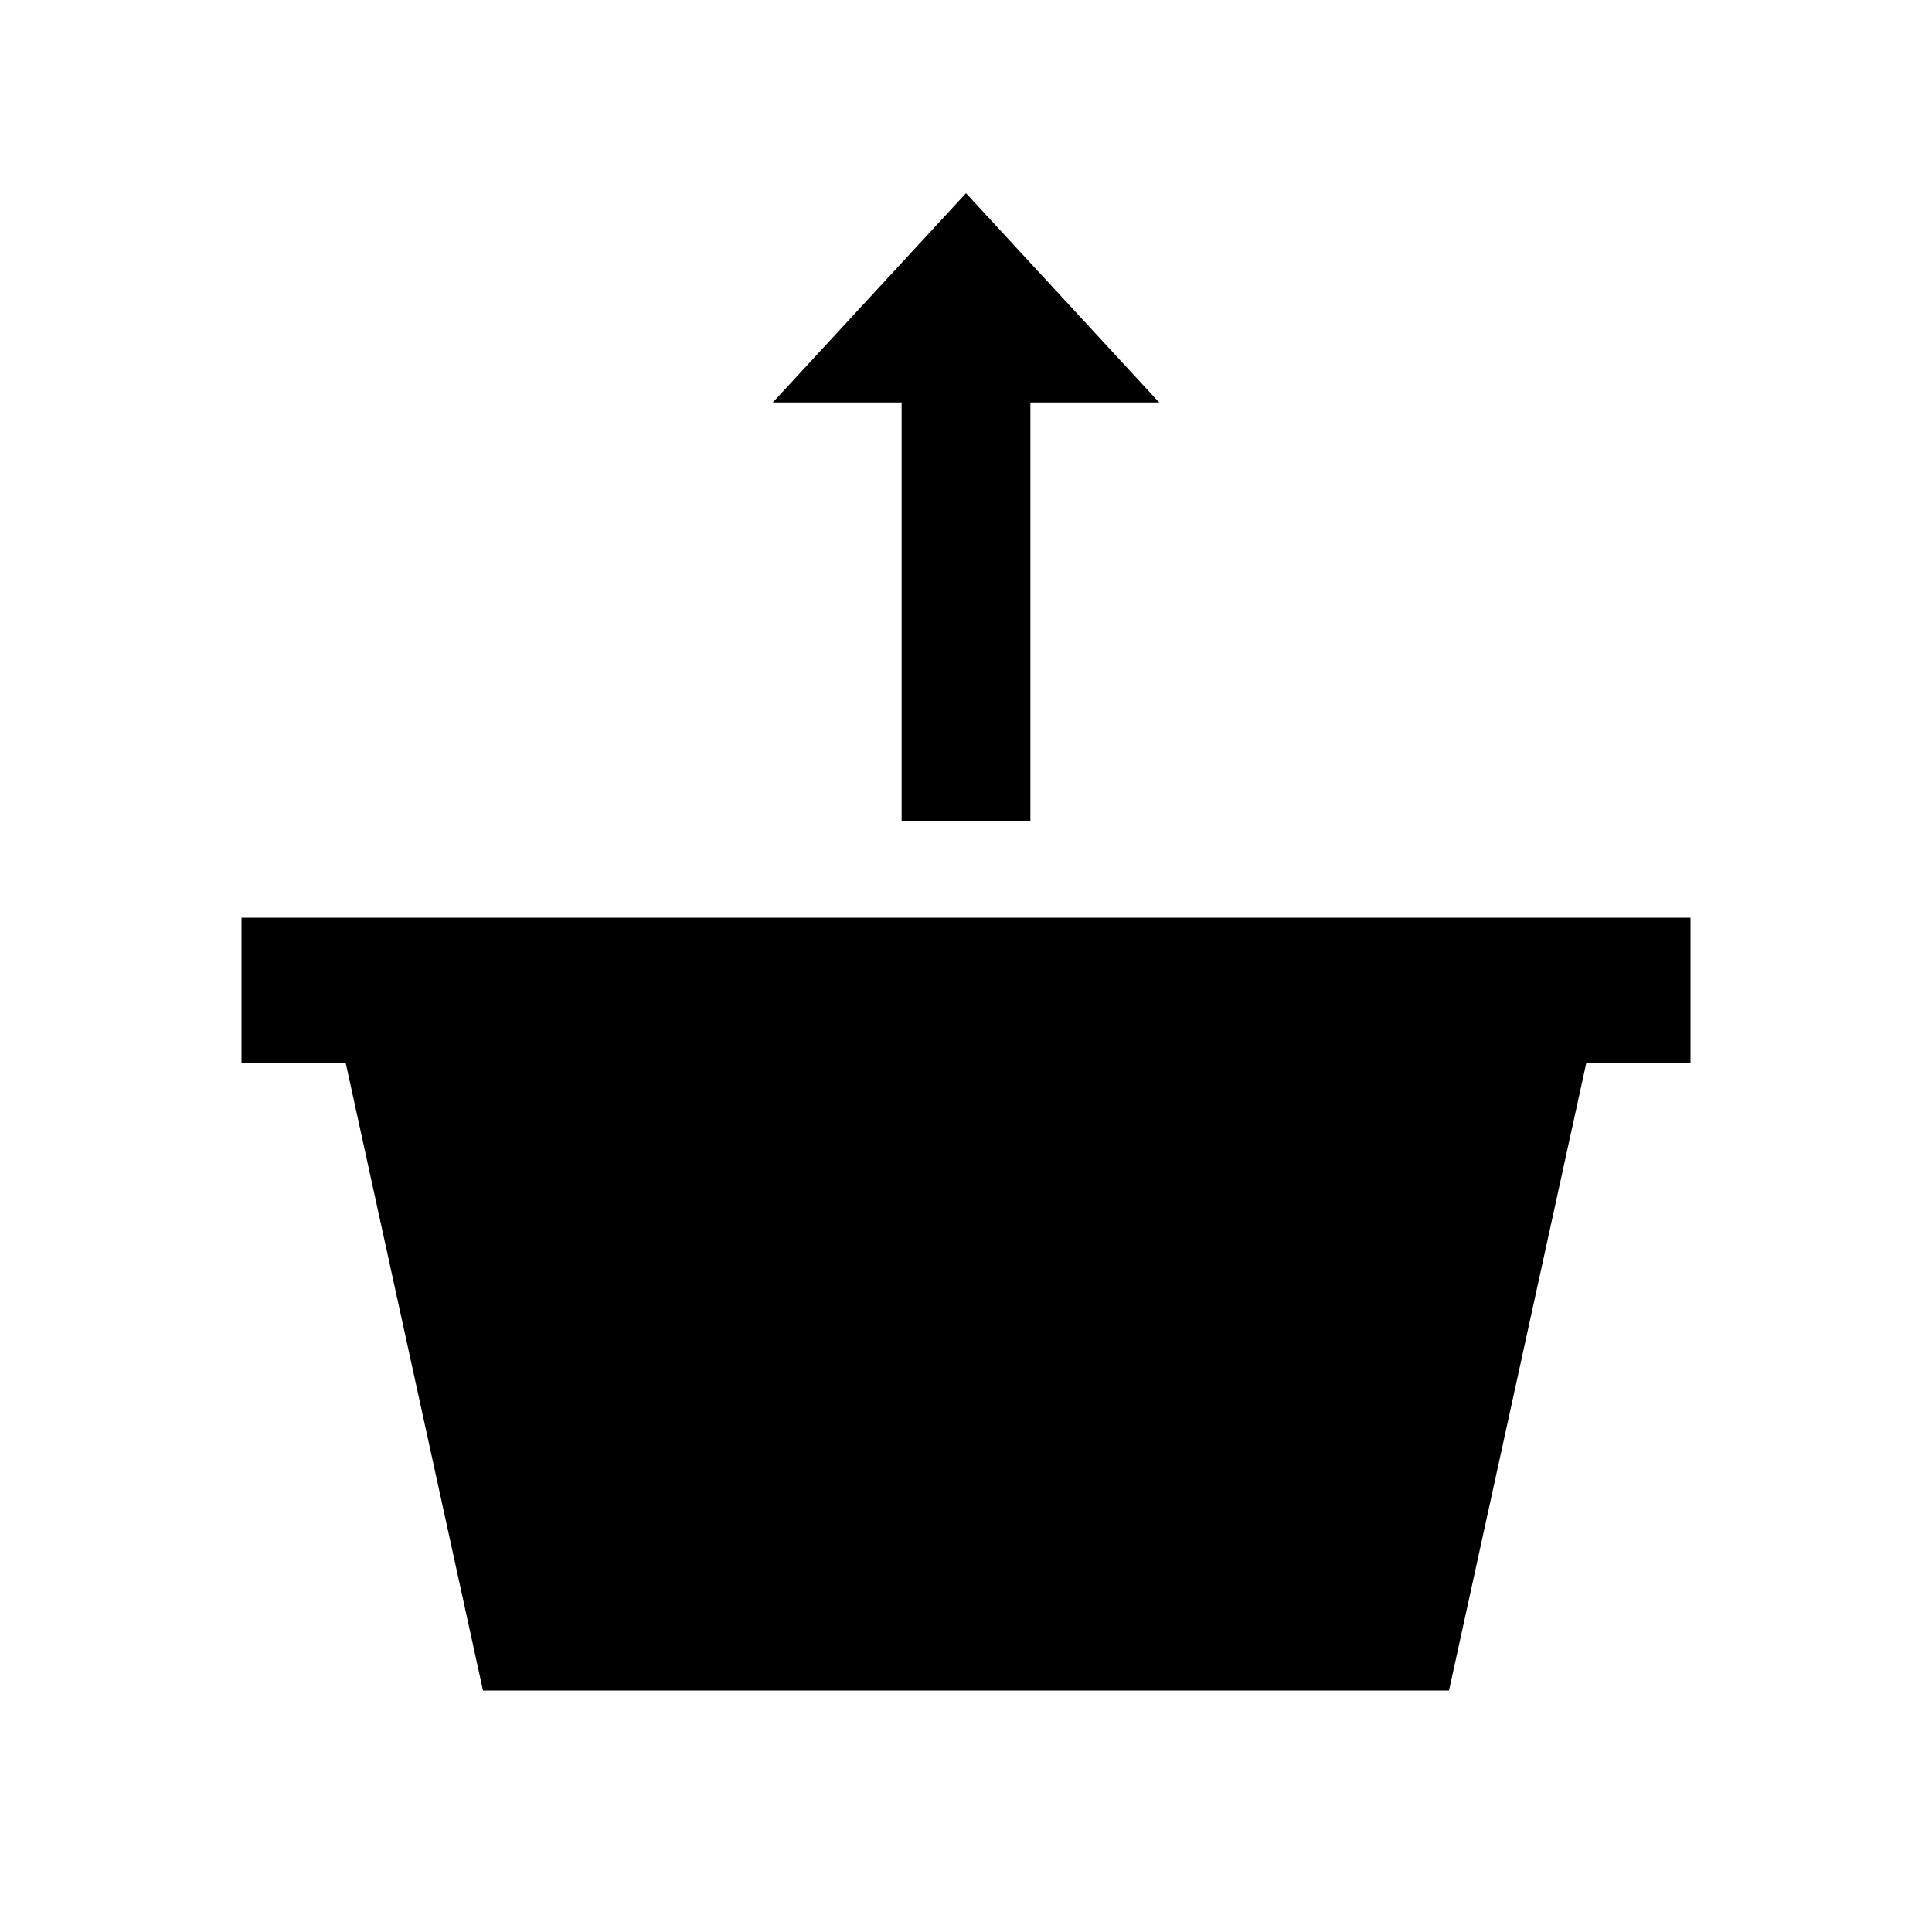 <svg width="40" height="40" viewBox="0 0 40 40" xmlns="http://www.w3.org/2000/svg">
<path d="M24 8.333H21.333V17H18.667V8.333H16L20 4L24 8.333Z"/>
<path d="M32.844 22L30 35H10L7.156 22H5V19H35V22H32.844Z"/>
</svg>
